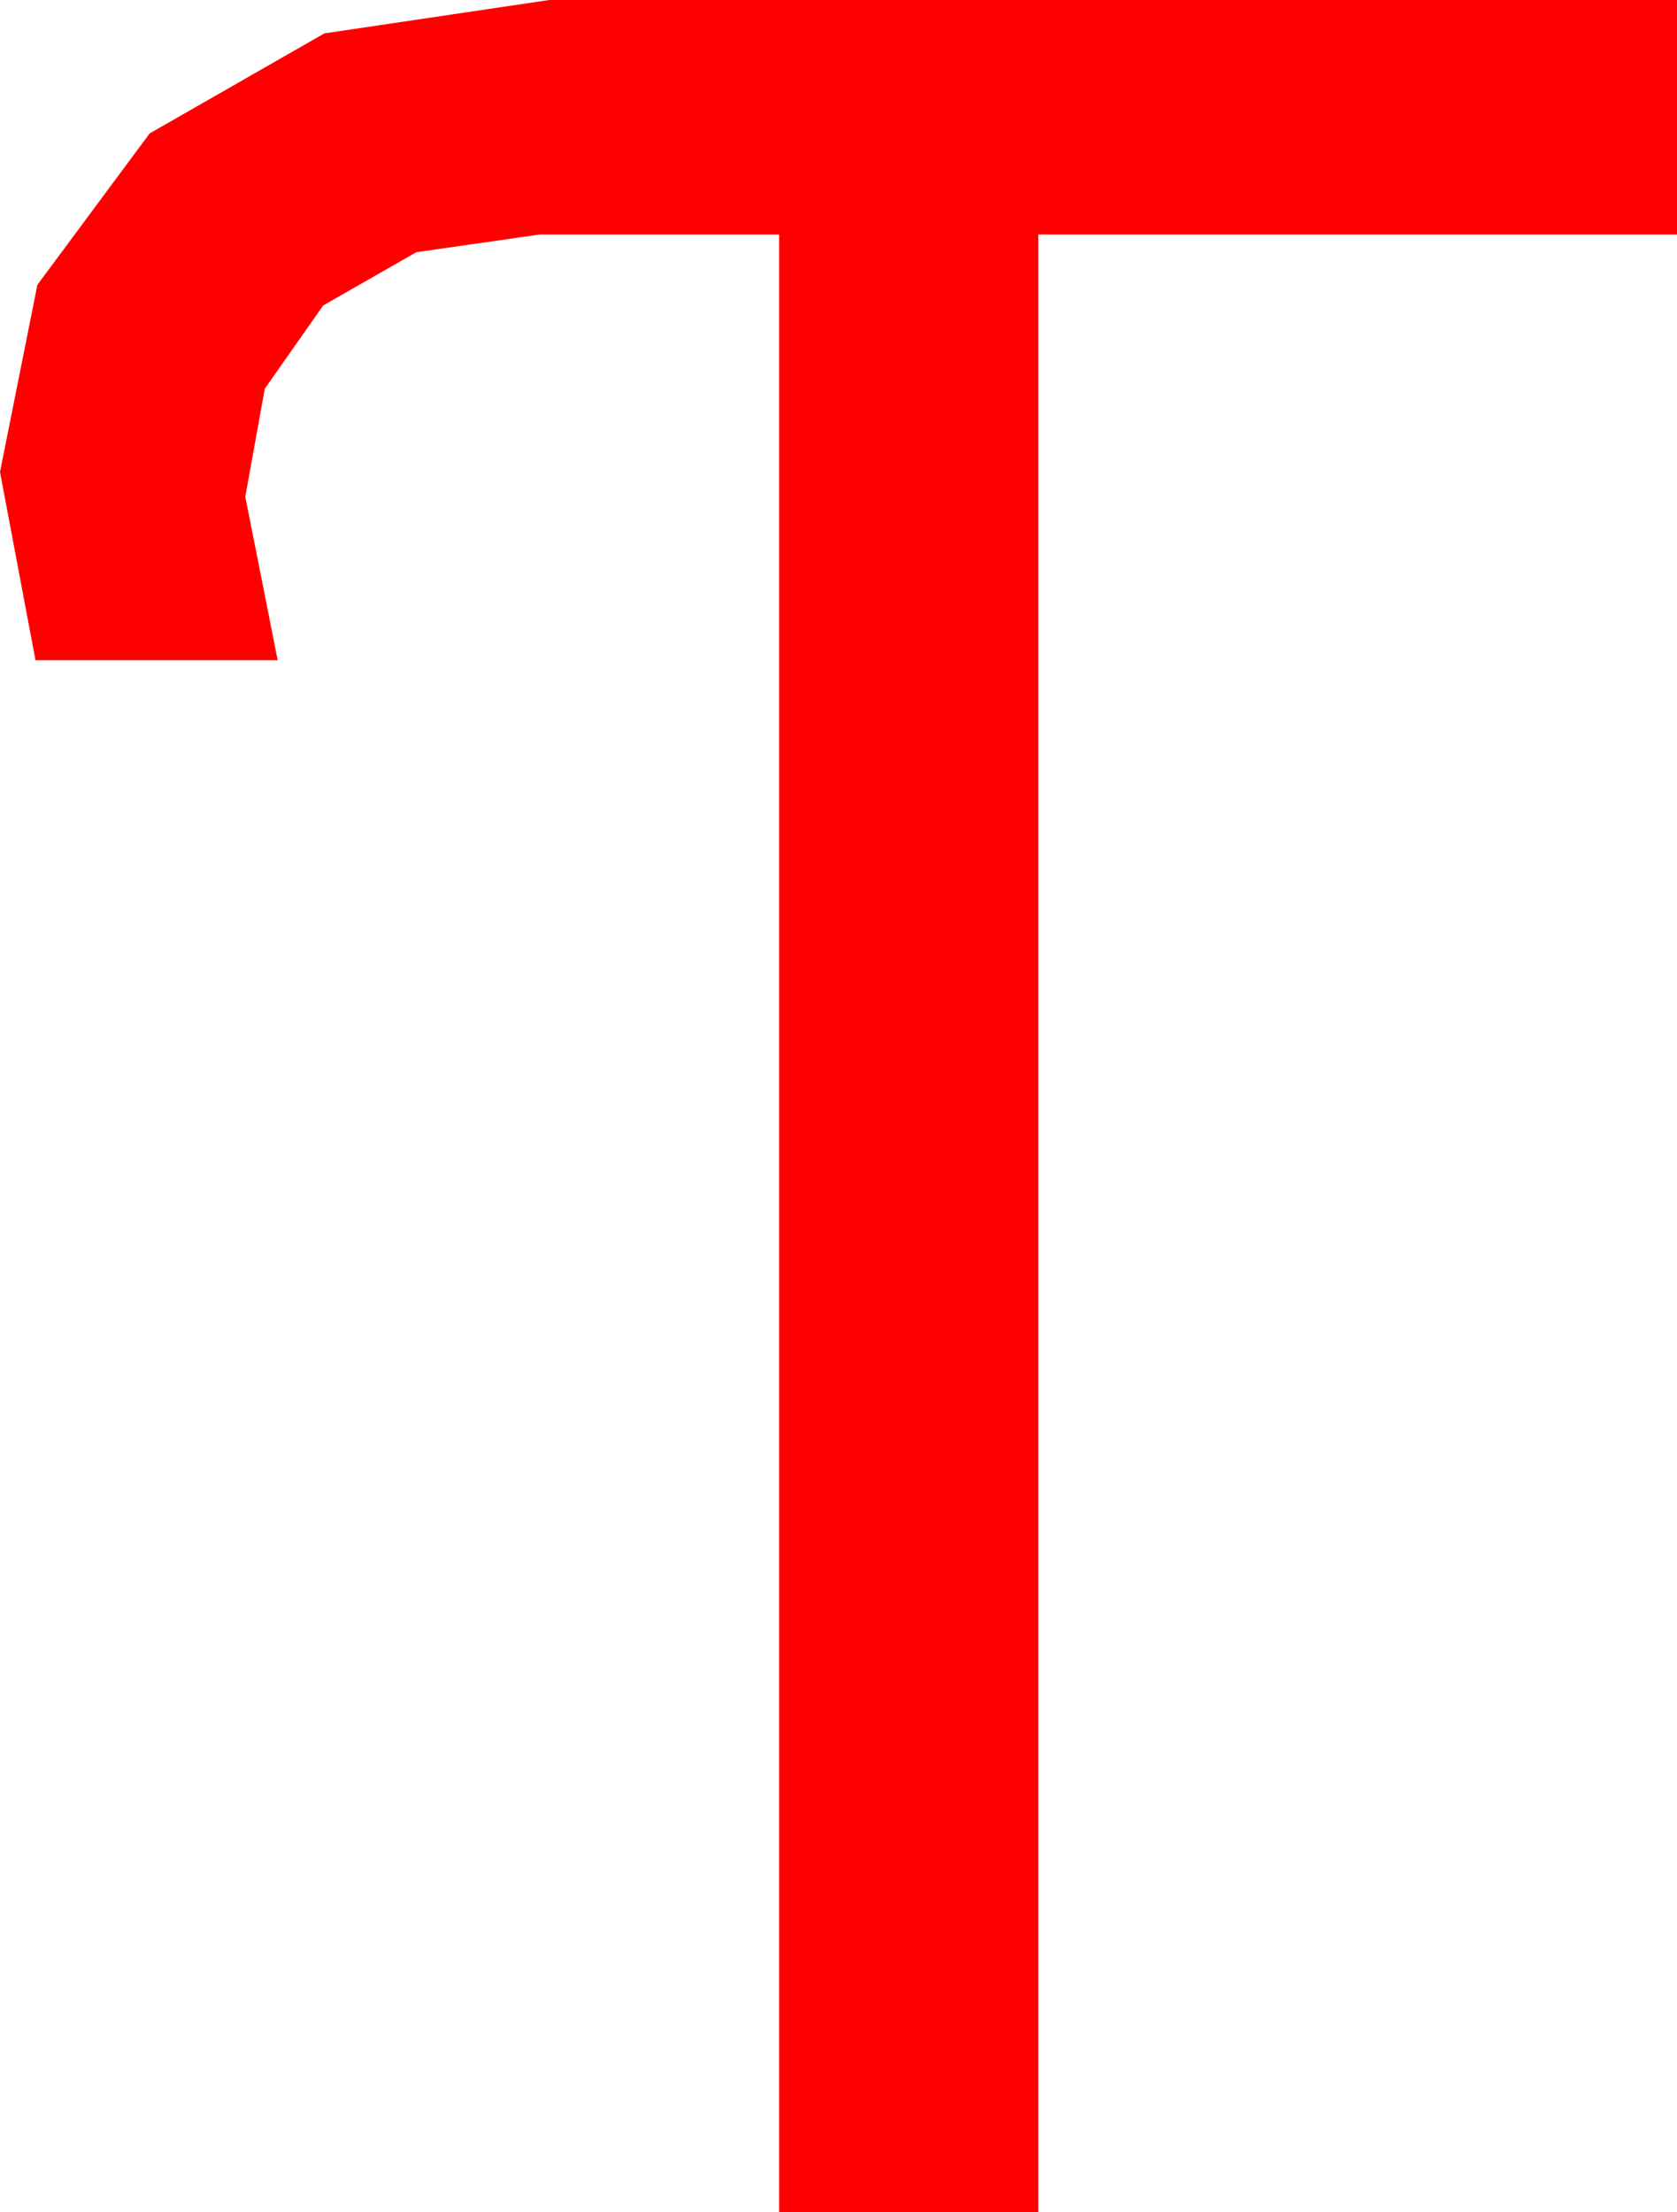 <?xml version="1.0" encoding="utf-8"?>
<!DOCTYPE svg PUBLIC "-//W3C//DTD SVG 1.1//EN" "http://www.w3.org/Graphics/SVG/1.1/DTD/svg11.dtd">
<svg width="31.846" height="42.012" xmlns="http://www.w3.org/2000/svg" xmlns:xlink="http://www.w3.org/1999/xlink" xmlns:xml="http://www.w3.org/XML/1998/namespace" version="1.1">
  <g>
    <g>
      <path style="fill:#FF0000;fill-opacity:1" d="M10.43,0L31.846,0 31.846,4.453 19.717,4.453 19.717,42.012 14.795,42.012 14.795,4.453 10.254,4.453 7.906,4.79 6.138,5.801 5.028,7.383 4.658,9.434 5.273,12.539 0.674,12.539 0,8.965 0.71,5.409 2.842,2.534 6.16,0.634 10.43,0z" />
    </g>
  </g>
</svg>